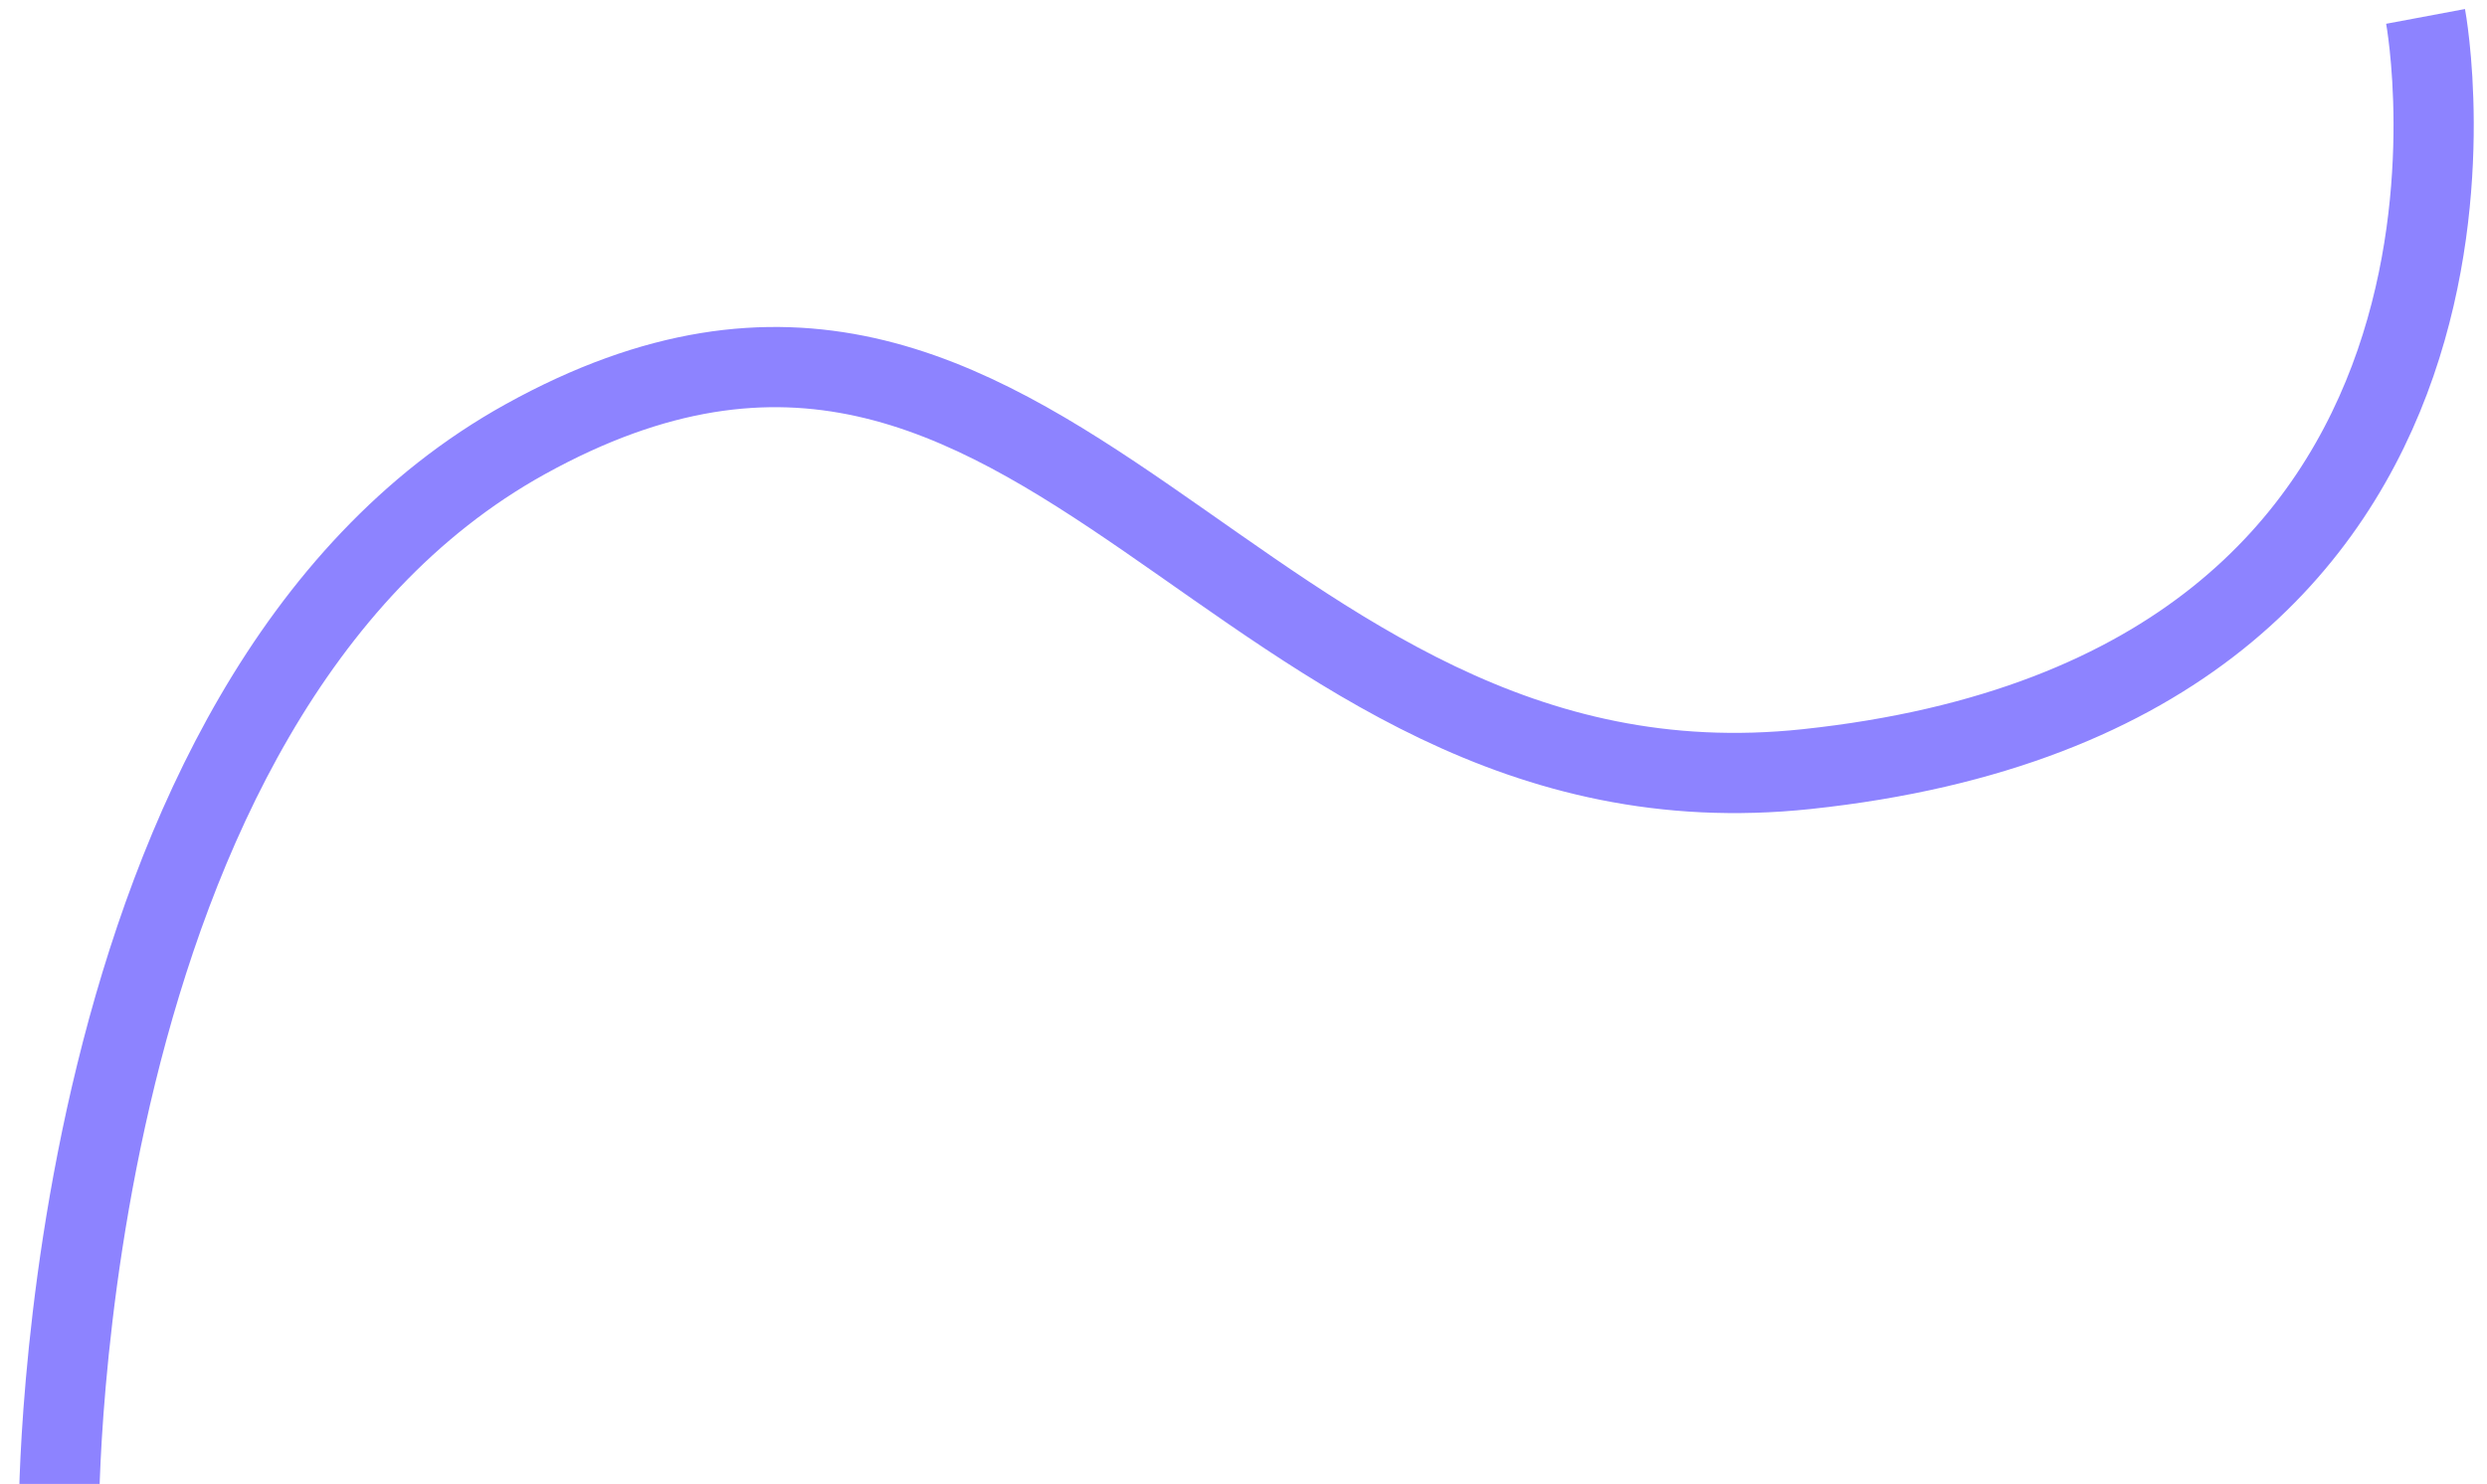 <svg width="124" height="74" viewBox="0 0 124 74" fill="none" xmlns="http://www.w3.org/2000/svg">
<path d="M2.938 75.477C2.938 75.477 2.804 34.845 26.196 21.897C52.268 7.465 61.473 41.387 90.074 38.354C127.228 34.414 120.937 0.818 120.937 0.818" stroke="#8D83FF" stroke-width="4"/>
</svg>

